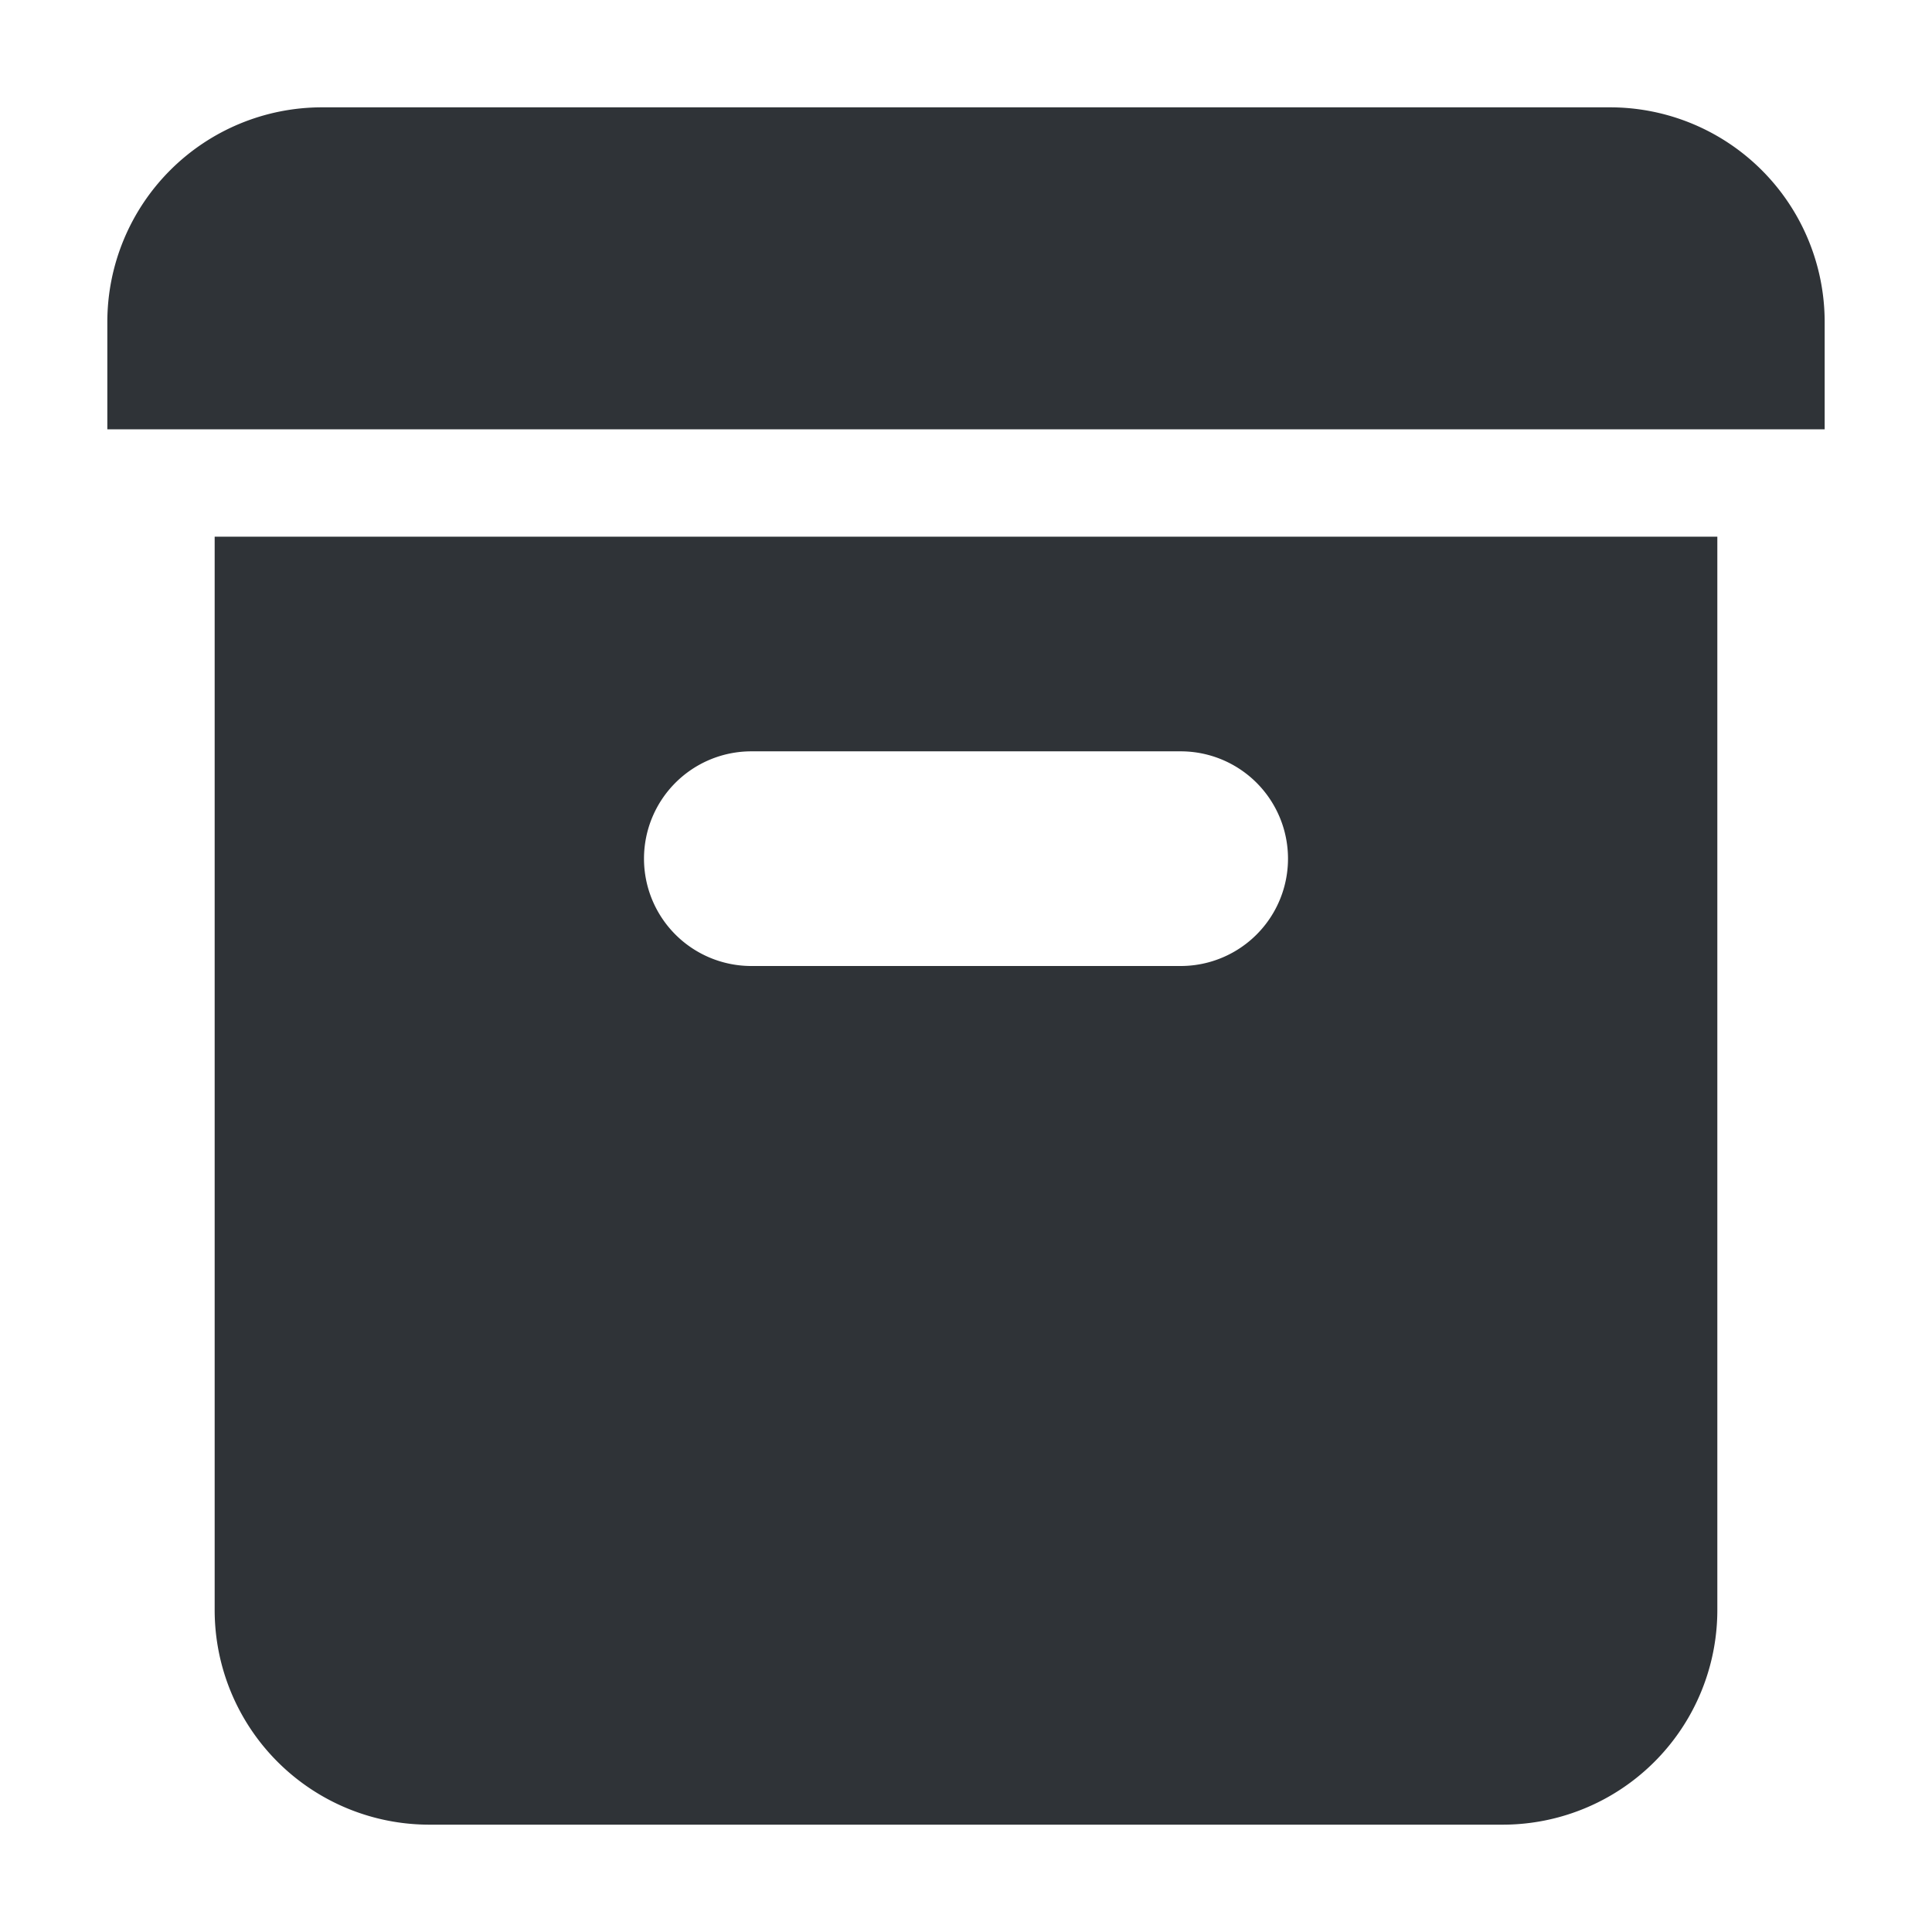 <svg xmlns:xlink="http://www.w3.org/1999/xlink" xmlns="http://www.w3.org/2000/svg" aria-hidden="true" class="svg-icon iconArchive" width="18" height="18" viewBox="0 0 18 18"><path d="M3 1a2 2 0 0 0-2 2v1h16V3a2 2 0 0 0-2-2H3ZM2 5h14v10a2 2 0 0 1-2 2H4a2 2 0 0 1-2-2V5Zm4 3a1 1 0 0 0 1 1h4a1 1 0 1 0 0-2H7a1 1 0 0 0-1 1Z" fill="#2F3337"></path></svg>